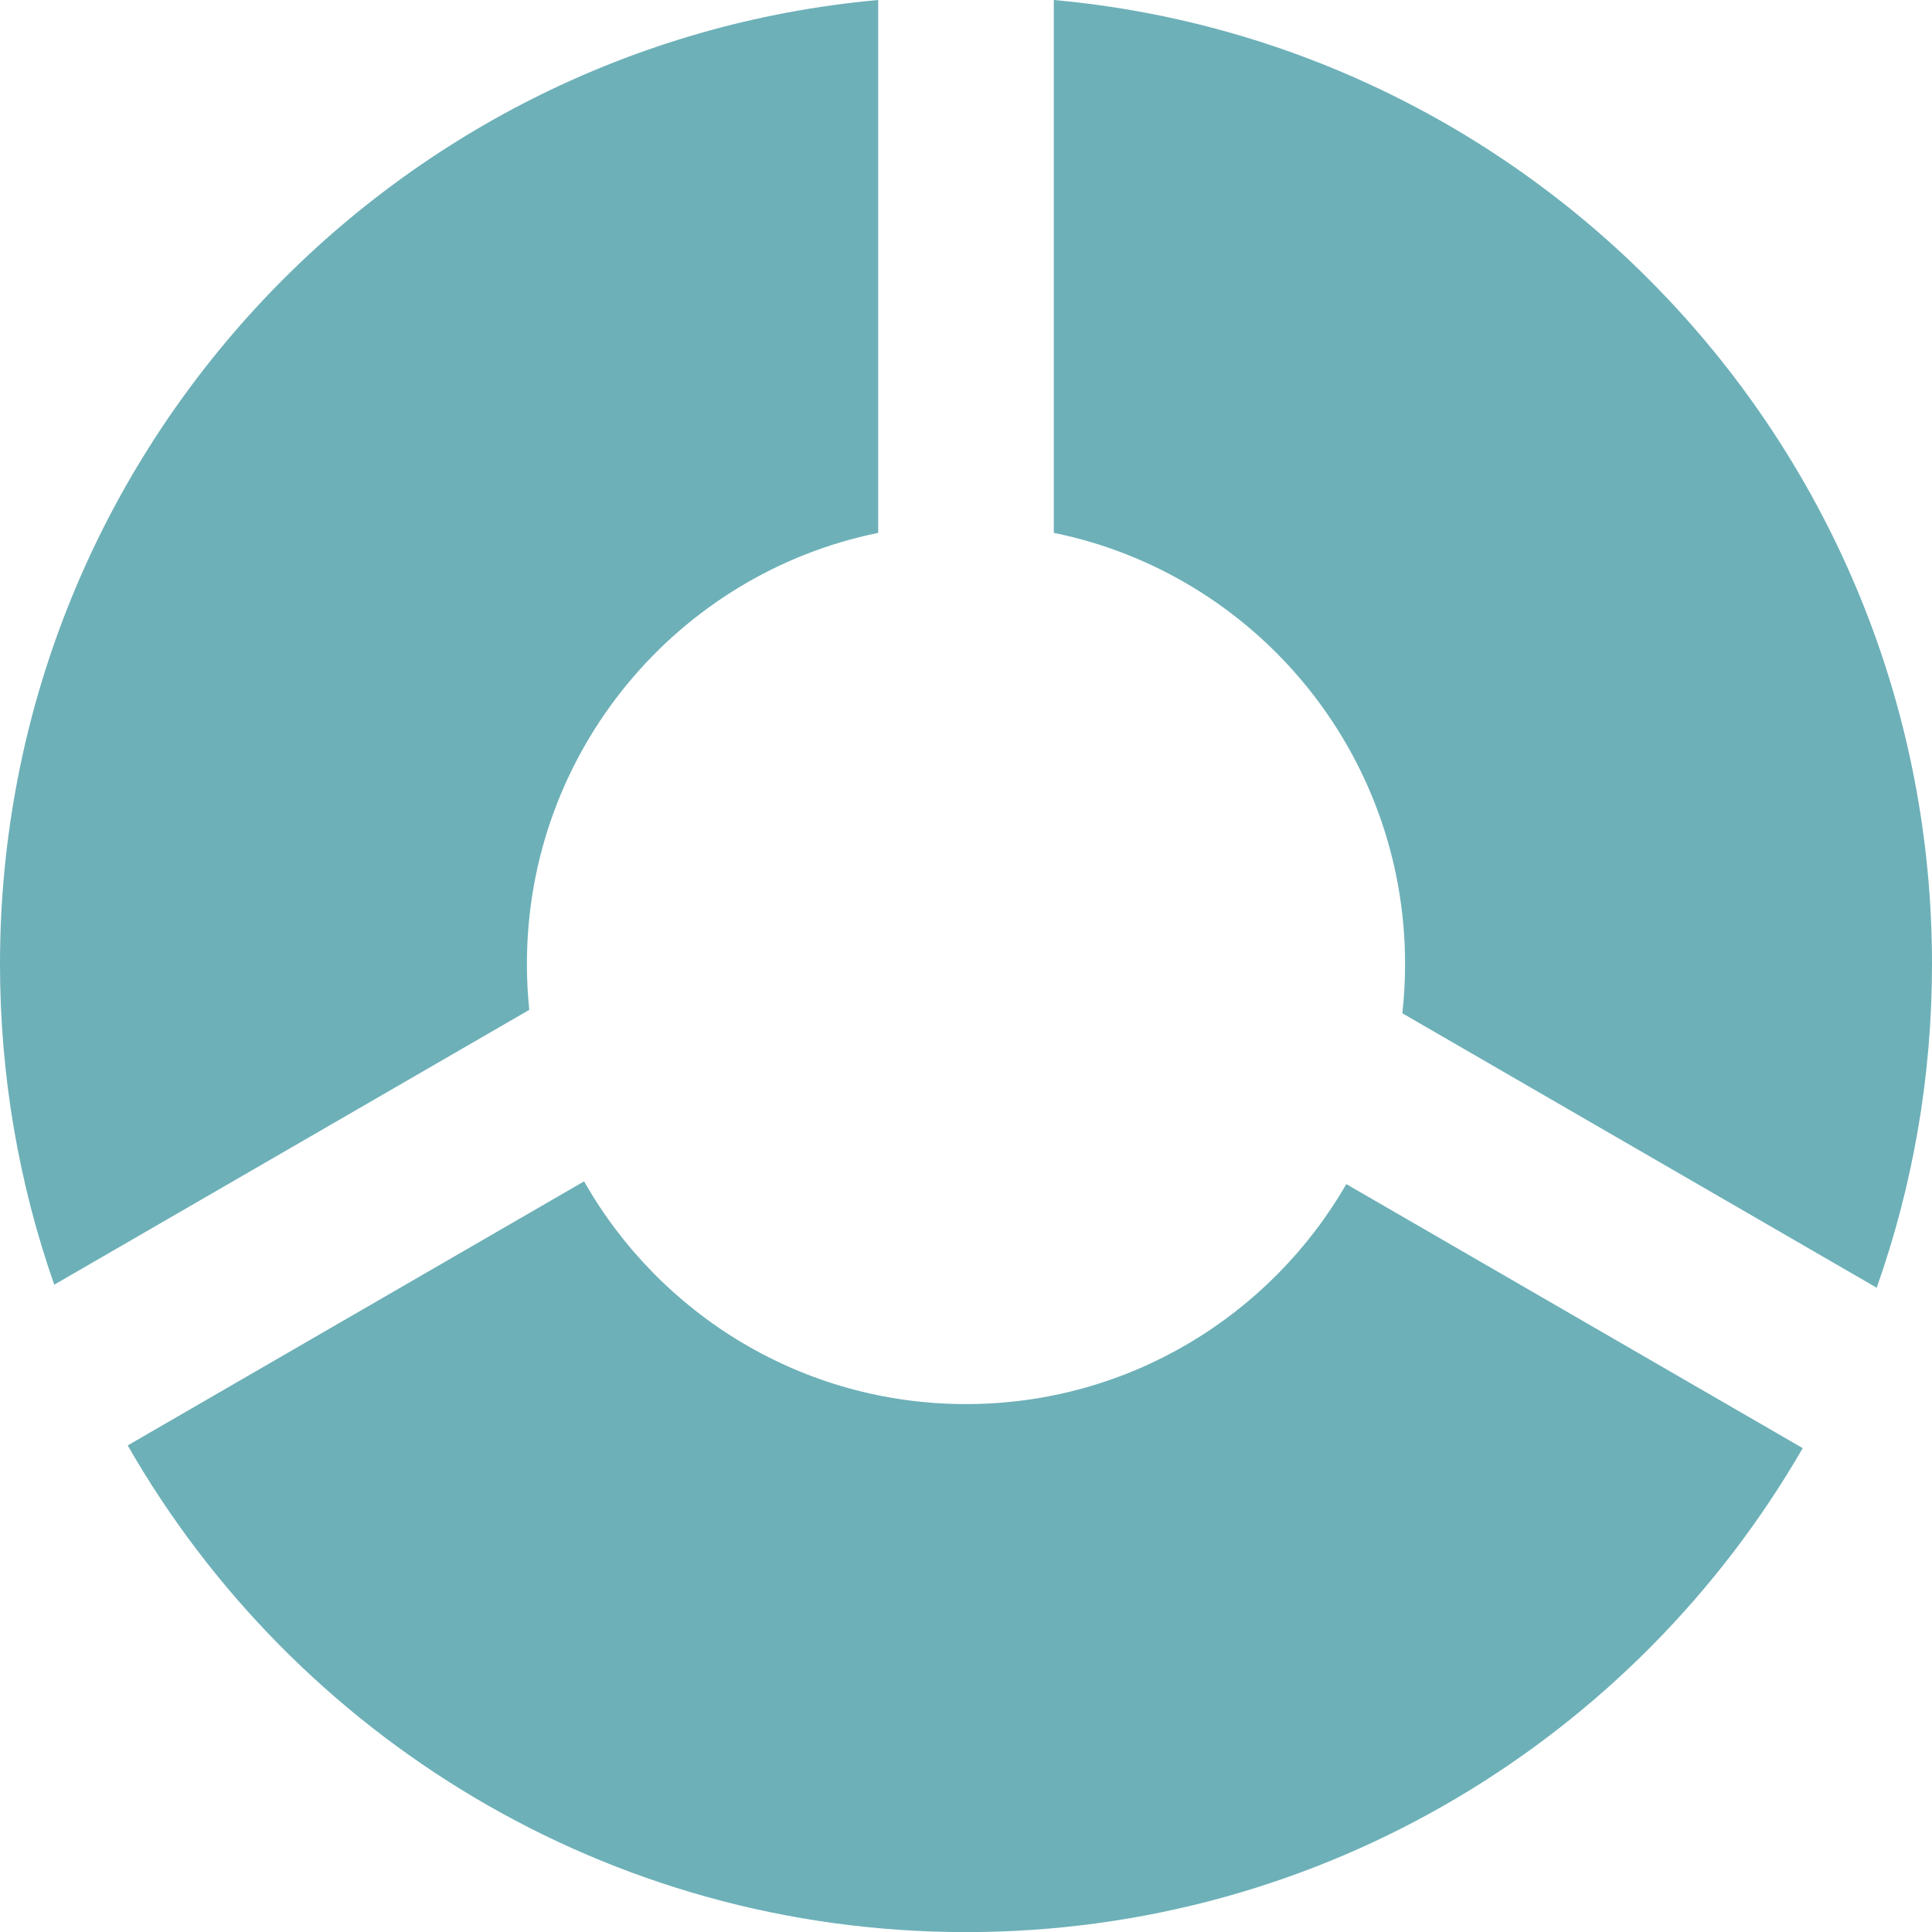 <?xml version="1.0" encoding="UTF-8" standalone="no"?>
<svg
   width="99.995"
   height="100"
   viewBox="0 0 99.995 100"
   fill="none"
   version="1.1"
   id="svg222"
   sodipodi:docname="Mind Matrixac-track-icons.svg"
   inkscape:version="1.2 (dc2aedaf03, 2022-05-15)"
   xmlns:inkscape="http://www.inkscape.org/namespaces/inkscape"
   xmlns:sodipodi="http://sodipodi.sourceforge.net/DTD/sodipodi-0.dtd"
   xmlns="http://www.w3.org/2000/svg"
   xmlns:svg="http://www.w3.org/2000/svg">
  <defs
     id="defs226" />
  <sodipodi:namedview
     id="namedview224"
     pagecolor="#ffffff"
     bordercolor="#666666"
     borderopacity="1.0"
     inkscape:showpageshadow="2"
     inkscape:pageopacity="0.0"
     inkscape:pagecheckerboard="0"
     inkscape:deskcolor="#d1d1d1"
     showgrid="false"
     inkscape:zoom="1.5548847"
     inkscape:cx="213.19909"
     inkscape:cy="98.399581"
     inkscape:window-width="1920"
     inkscape:window-height="1009"
     inkscape:window-x="-8"
     inkscape:window-y="-8"
     inkscape:window-maximized="1"
     inkscape:current-layer="svg222" />
  <path
     fill-rule="evenodd"
     clip-rule="evenodd"
     d="m 99.995,49.898 c 0,5.875 -1.009,11.513 -2.863,16.751 L 72.583,52.445 c 0.092,-0.837 0.14,-1.686 0.14,-2.548 0,-11.018 -7.808,-20.208 -18.181,-22.318 V -2.3805237e-8 C 80.025,2.301 99.995,23.763 99.995,49.898 Z M 49.997,100 c 18.505,0 34.662,-10.074 43.307,-25.048 L 69.682,61.286 C 65.753,68.092 58.409,72.672 49.997,72.672 c -8.47,0 -15.857,-4.643 -19.766,-11.528 L 6.609,74.811 C 15.235,89.863 31.434,100 49.997,100 Z M 2.808,66.492 C 0.989,61.299 -4.8047843e-7,55.714 -4.8047843e-7,49.898 -4.8047843e-7,23.763 19.97,2.301 45.452,-2.3805228e-8 V 27.58 c -10.373,2.11 -18.181,11.3 -18.181,22.318 0,0.8 0.042,1.591 0.122,2.37 z"
     fill="#6db0b8"
     id="path220"
     style="stroke-width:1" />
</svg>
